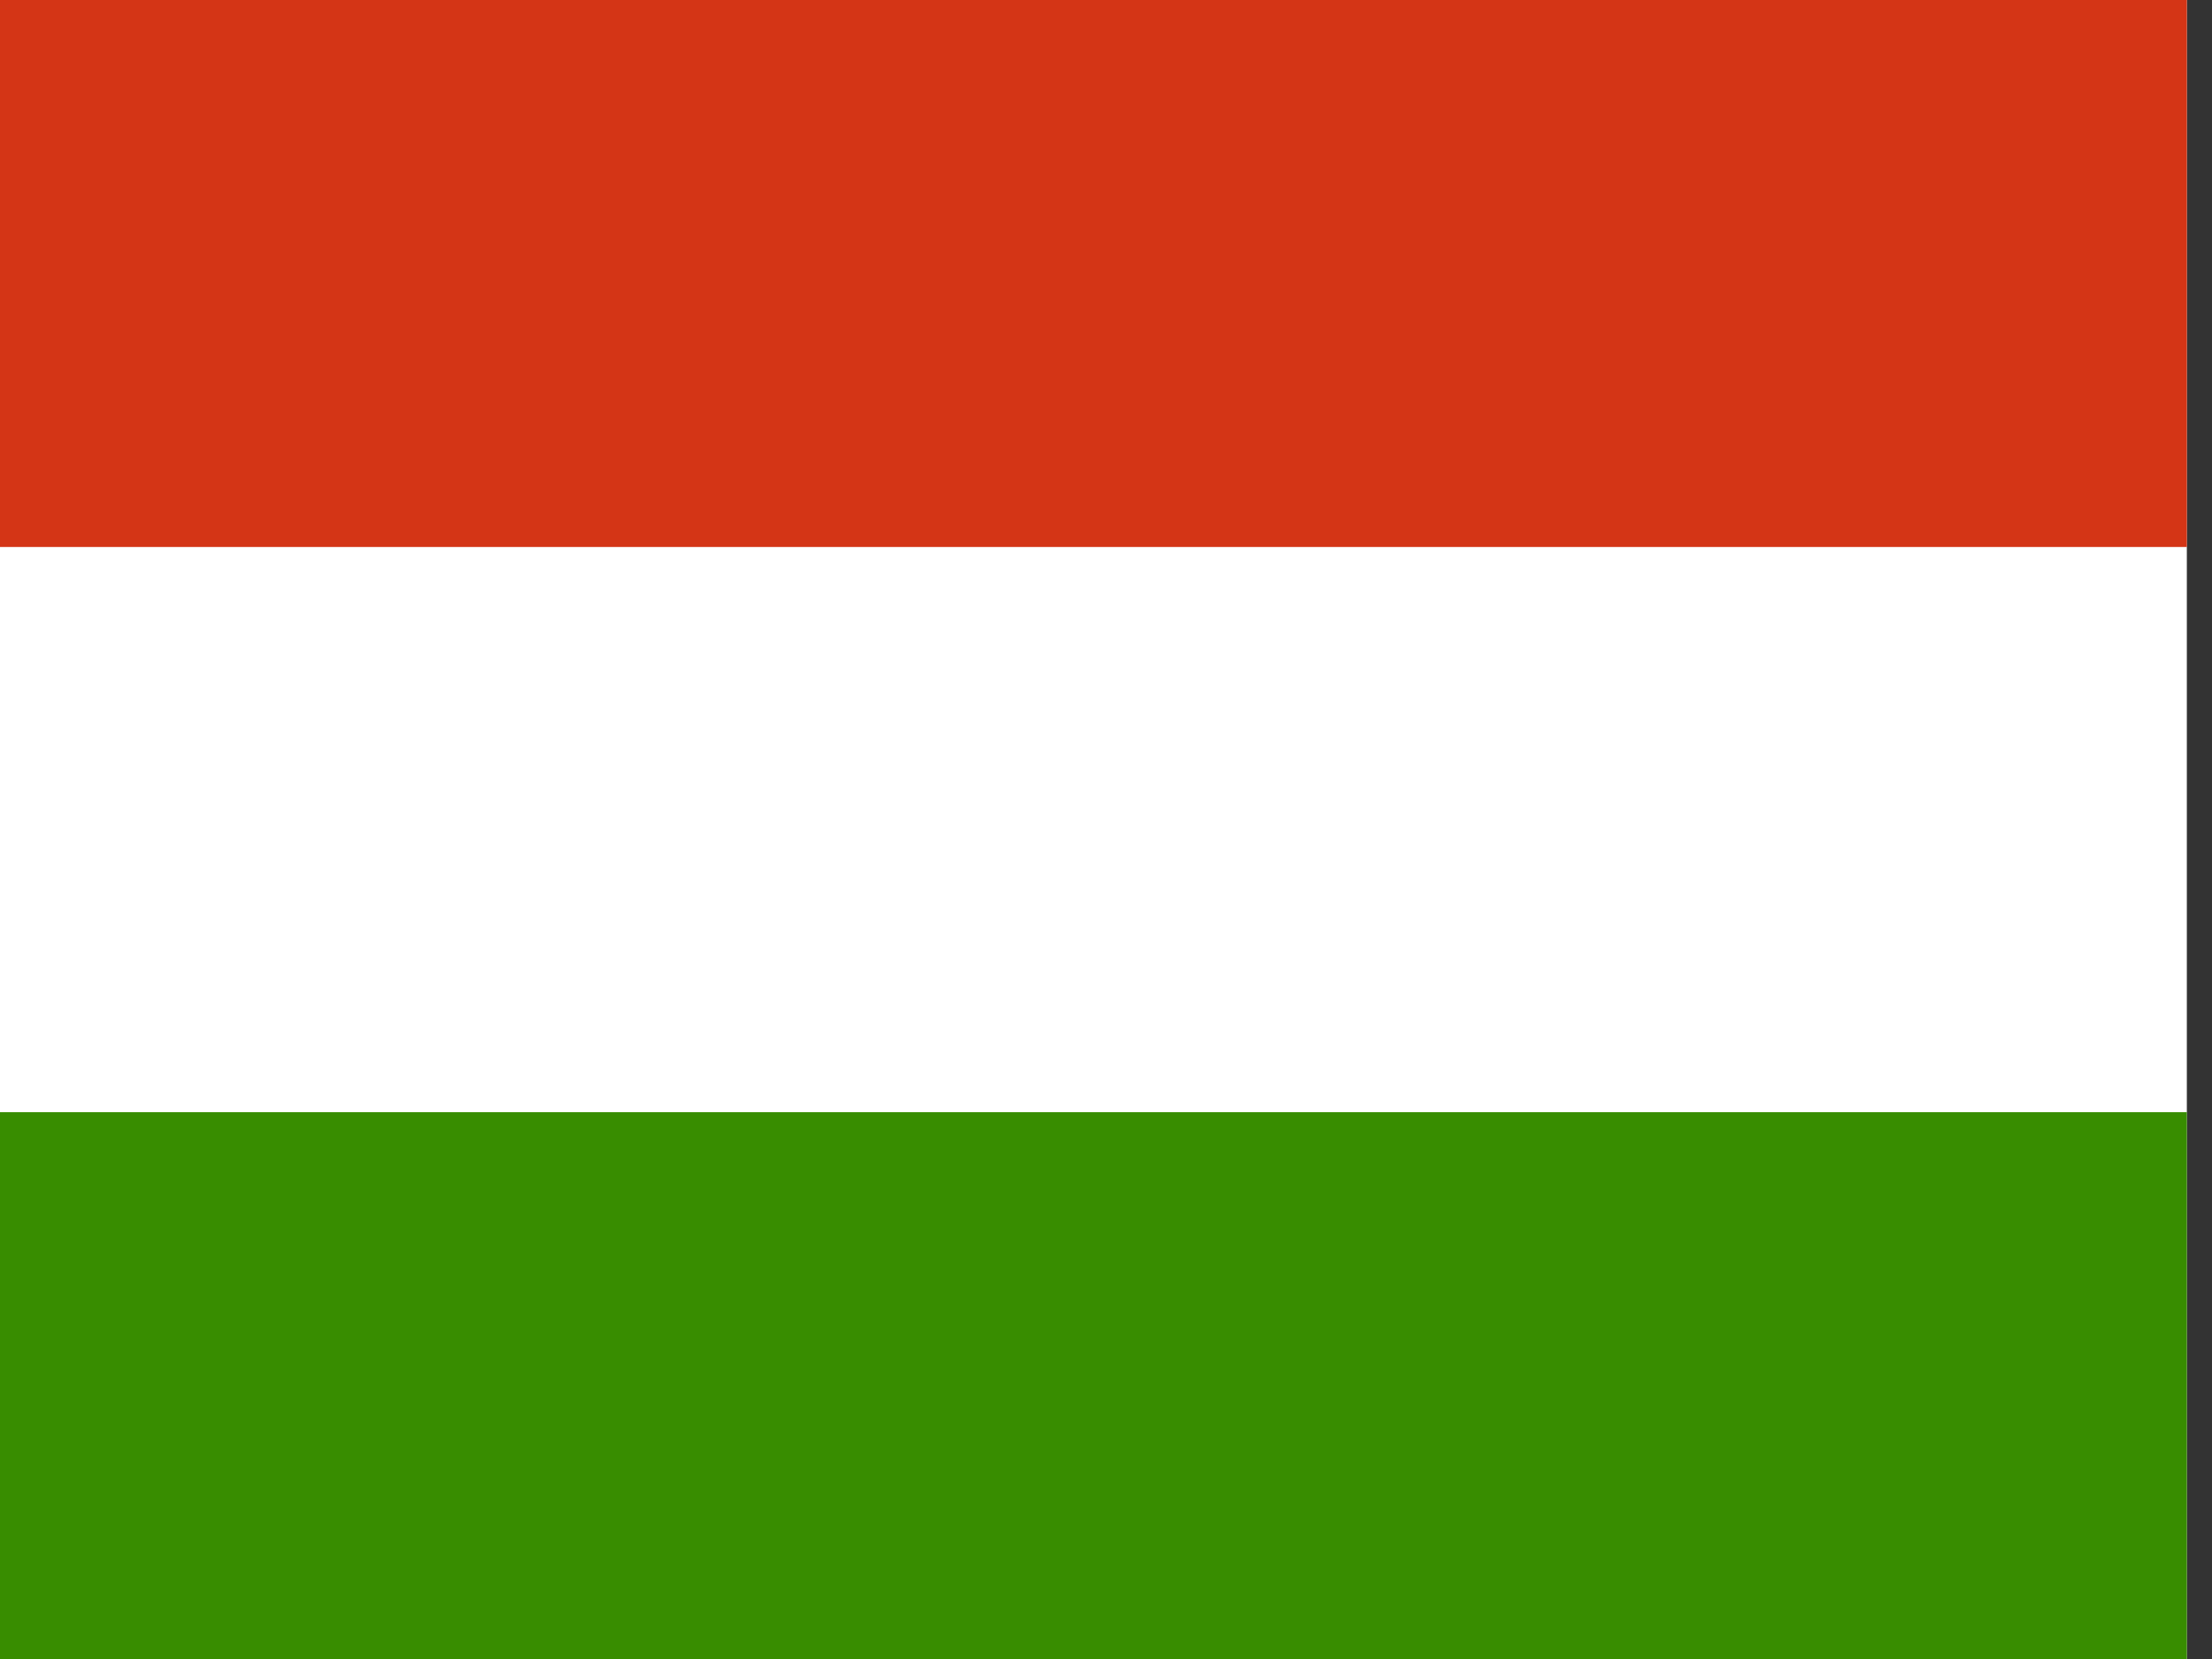<svg
  width="32"
  height="24"
  viewBox="0 0 32 24"
  fill="none"
  xmlns="http://www.w3.org/2000/svg"
>
  <rect x="0" y="0" width="32" height="24" fill="#333333" stroke="none"/>
  <g clip-path="url(#clip0_463_48008)">
    <g clip-path="url(#clip1_463_48008)">
      <path
        fill-rule="evenodd"
        clip-rule="evenodd"
        d="M32.182 24.272H-0.546V-0.273H32.182V24.272Z"
        fill="white"
      />
      <path
        fill-rule="evenodd"
        clip-rule="evenodd"
        d="M32.182 24.272H-0.546V16.09H32.182V24.272Z"
        fill="#388D00"
      />
      <path
        fill-rule="evenodd"
        clip-rule="evenodd"
        d="M32.182 7.913H-0.546V-0.269H32.182V7.913Z"
        fill="#D43516"
      />
    </g>
  </g>
  <defs>
    <clipPath id="clip0_463_48008">
      <rect width="31.636" height="24" fill="white" />
    </clipPath>
    <clipPath id="clip1_463_48008">
      <rect
        width="32.727"
        height="24.546"
        fill="white"
        transform="translate(-0.545 -0.272)"
      />
    </clipPath>
  </defs>
</svg>
